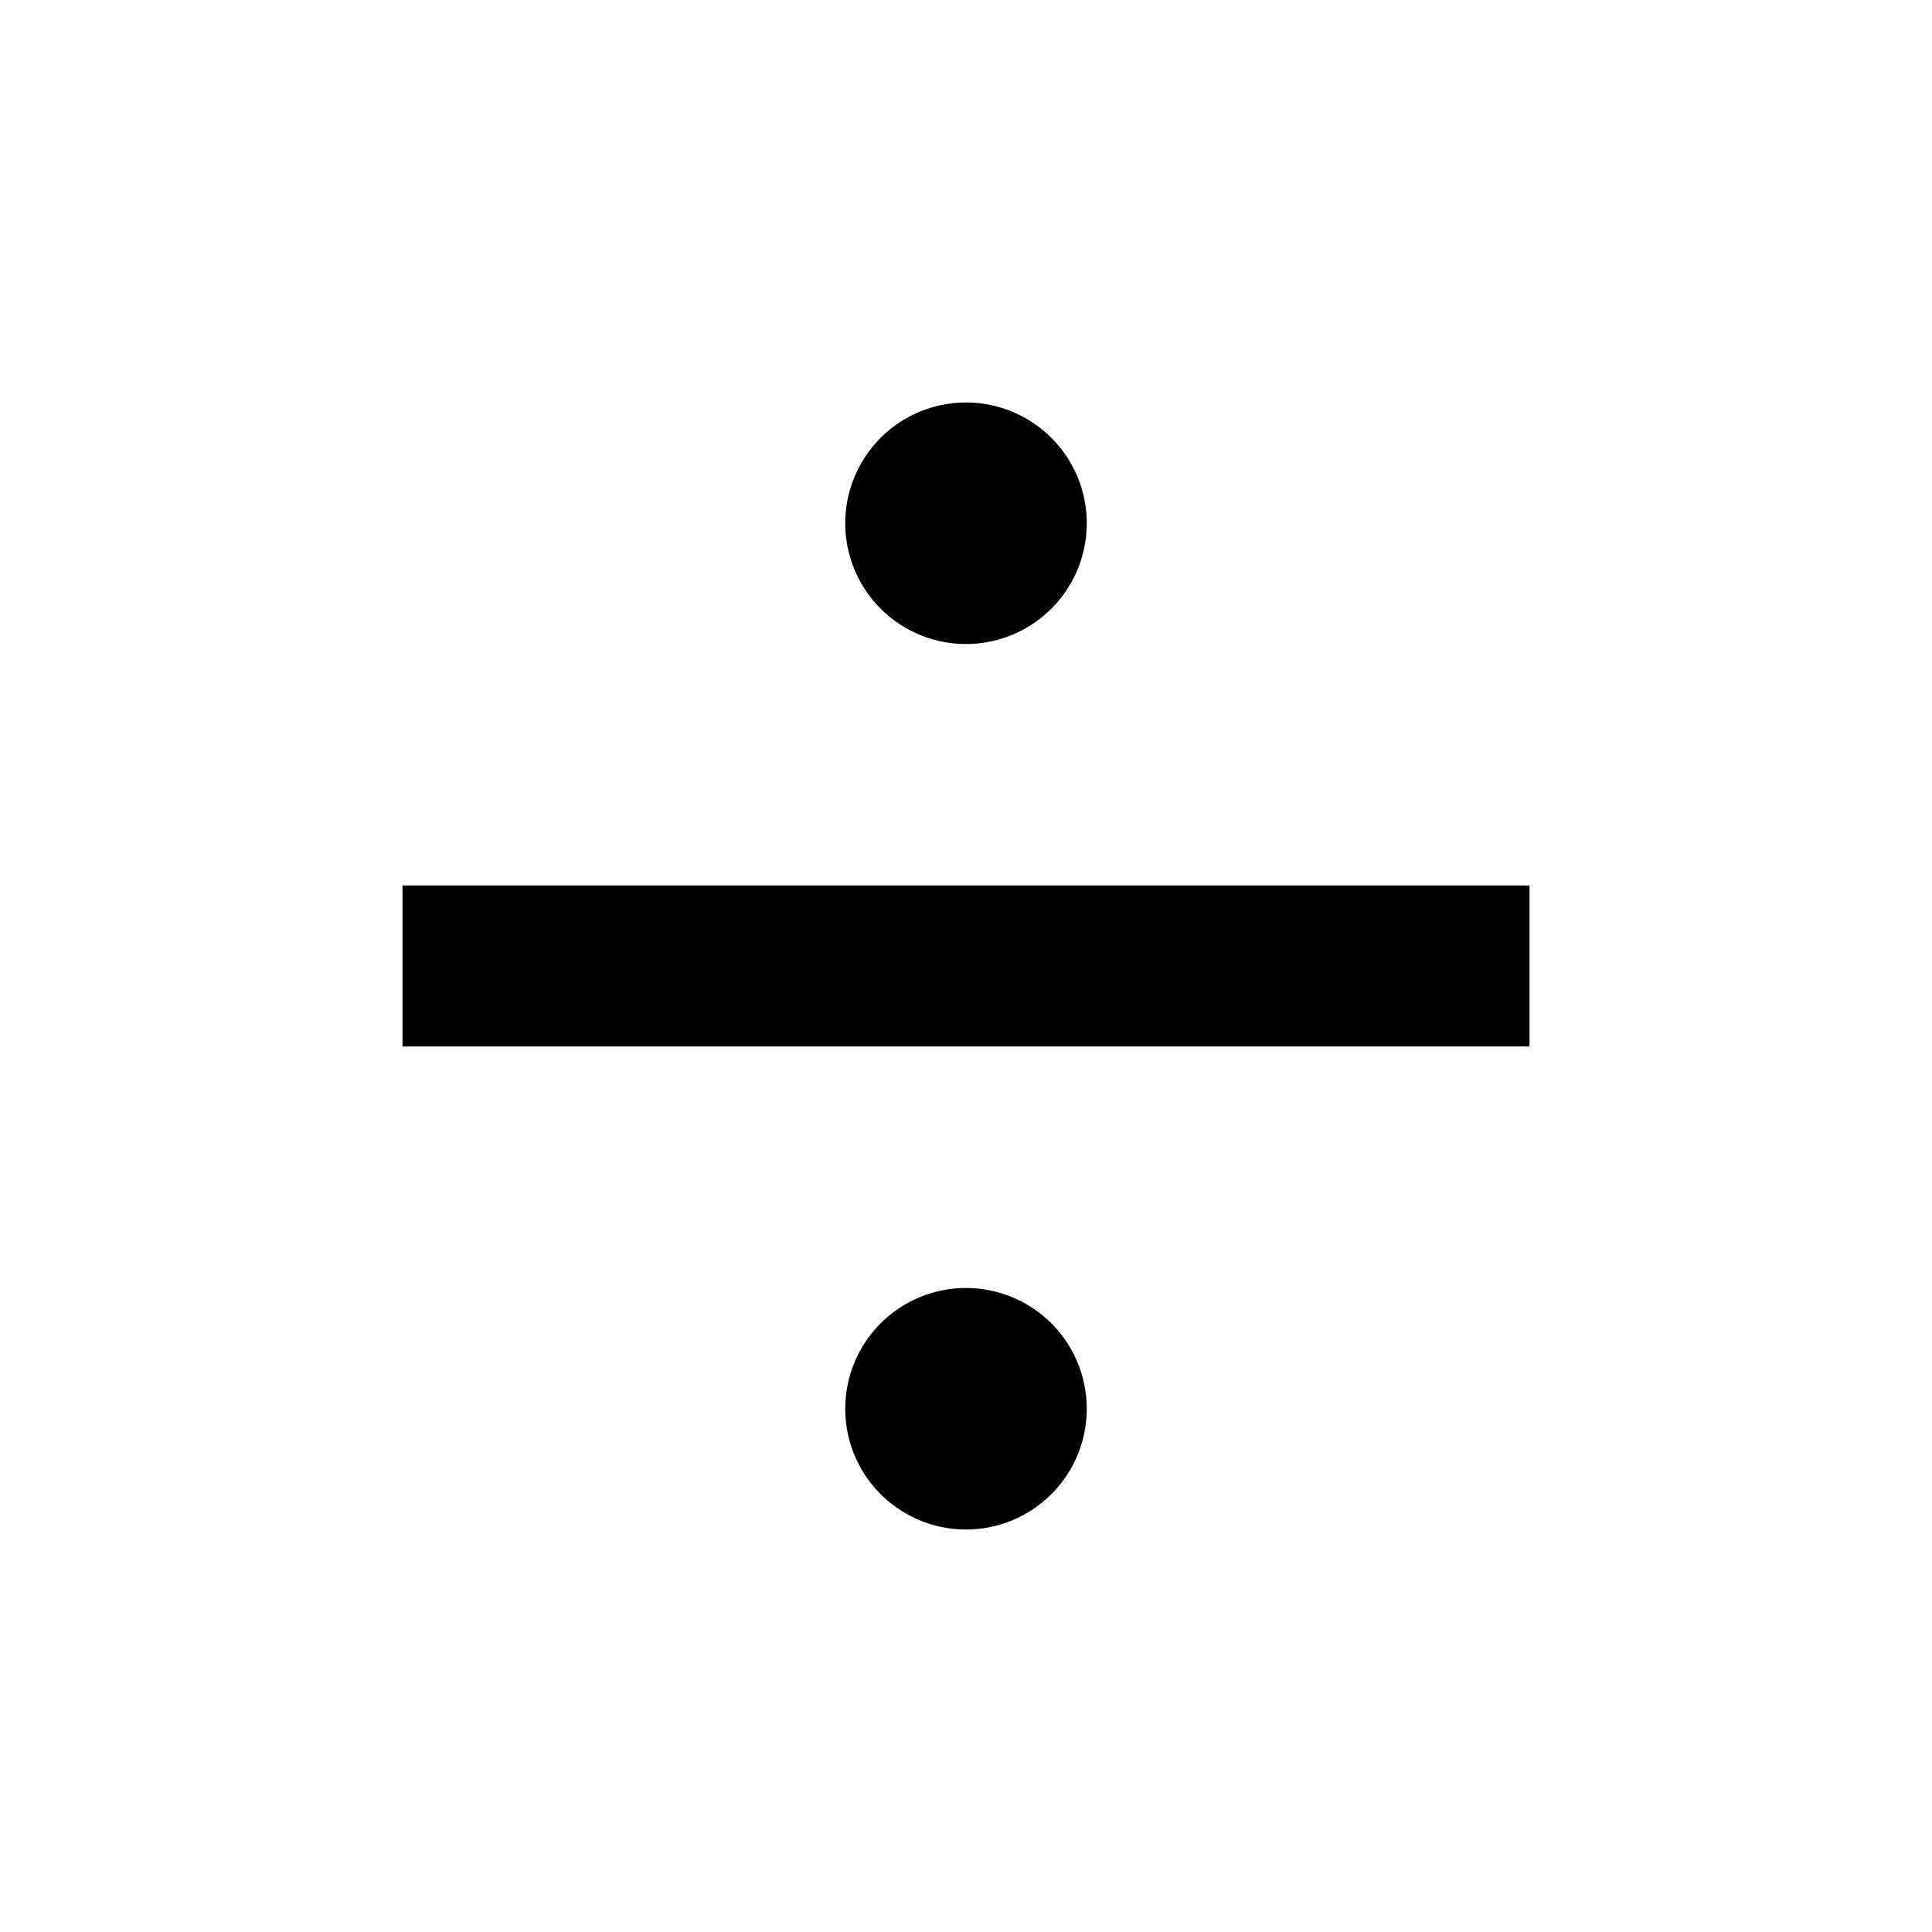 <svg class="svg-icon" style="width: 1em; height: 1em;vertical-align: middle;fill: currentColor;overflow: hidden;" viewBox="0 0 1024 1024" version="1.1" xmlns="http://www.w3.org/2000/svg"><path d="M213.333 469.333h597.333v85.333H213.333v-85.333z m298.667-128a64 64 0 1 1 0-128 64 64 0 0 1 0 128z m0 469.333a64 64 0 1 1 0-128 64 64 0 0 1 0 128z"  /></svg>